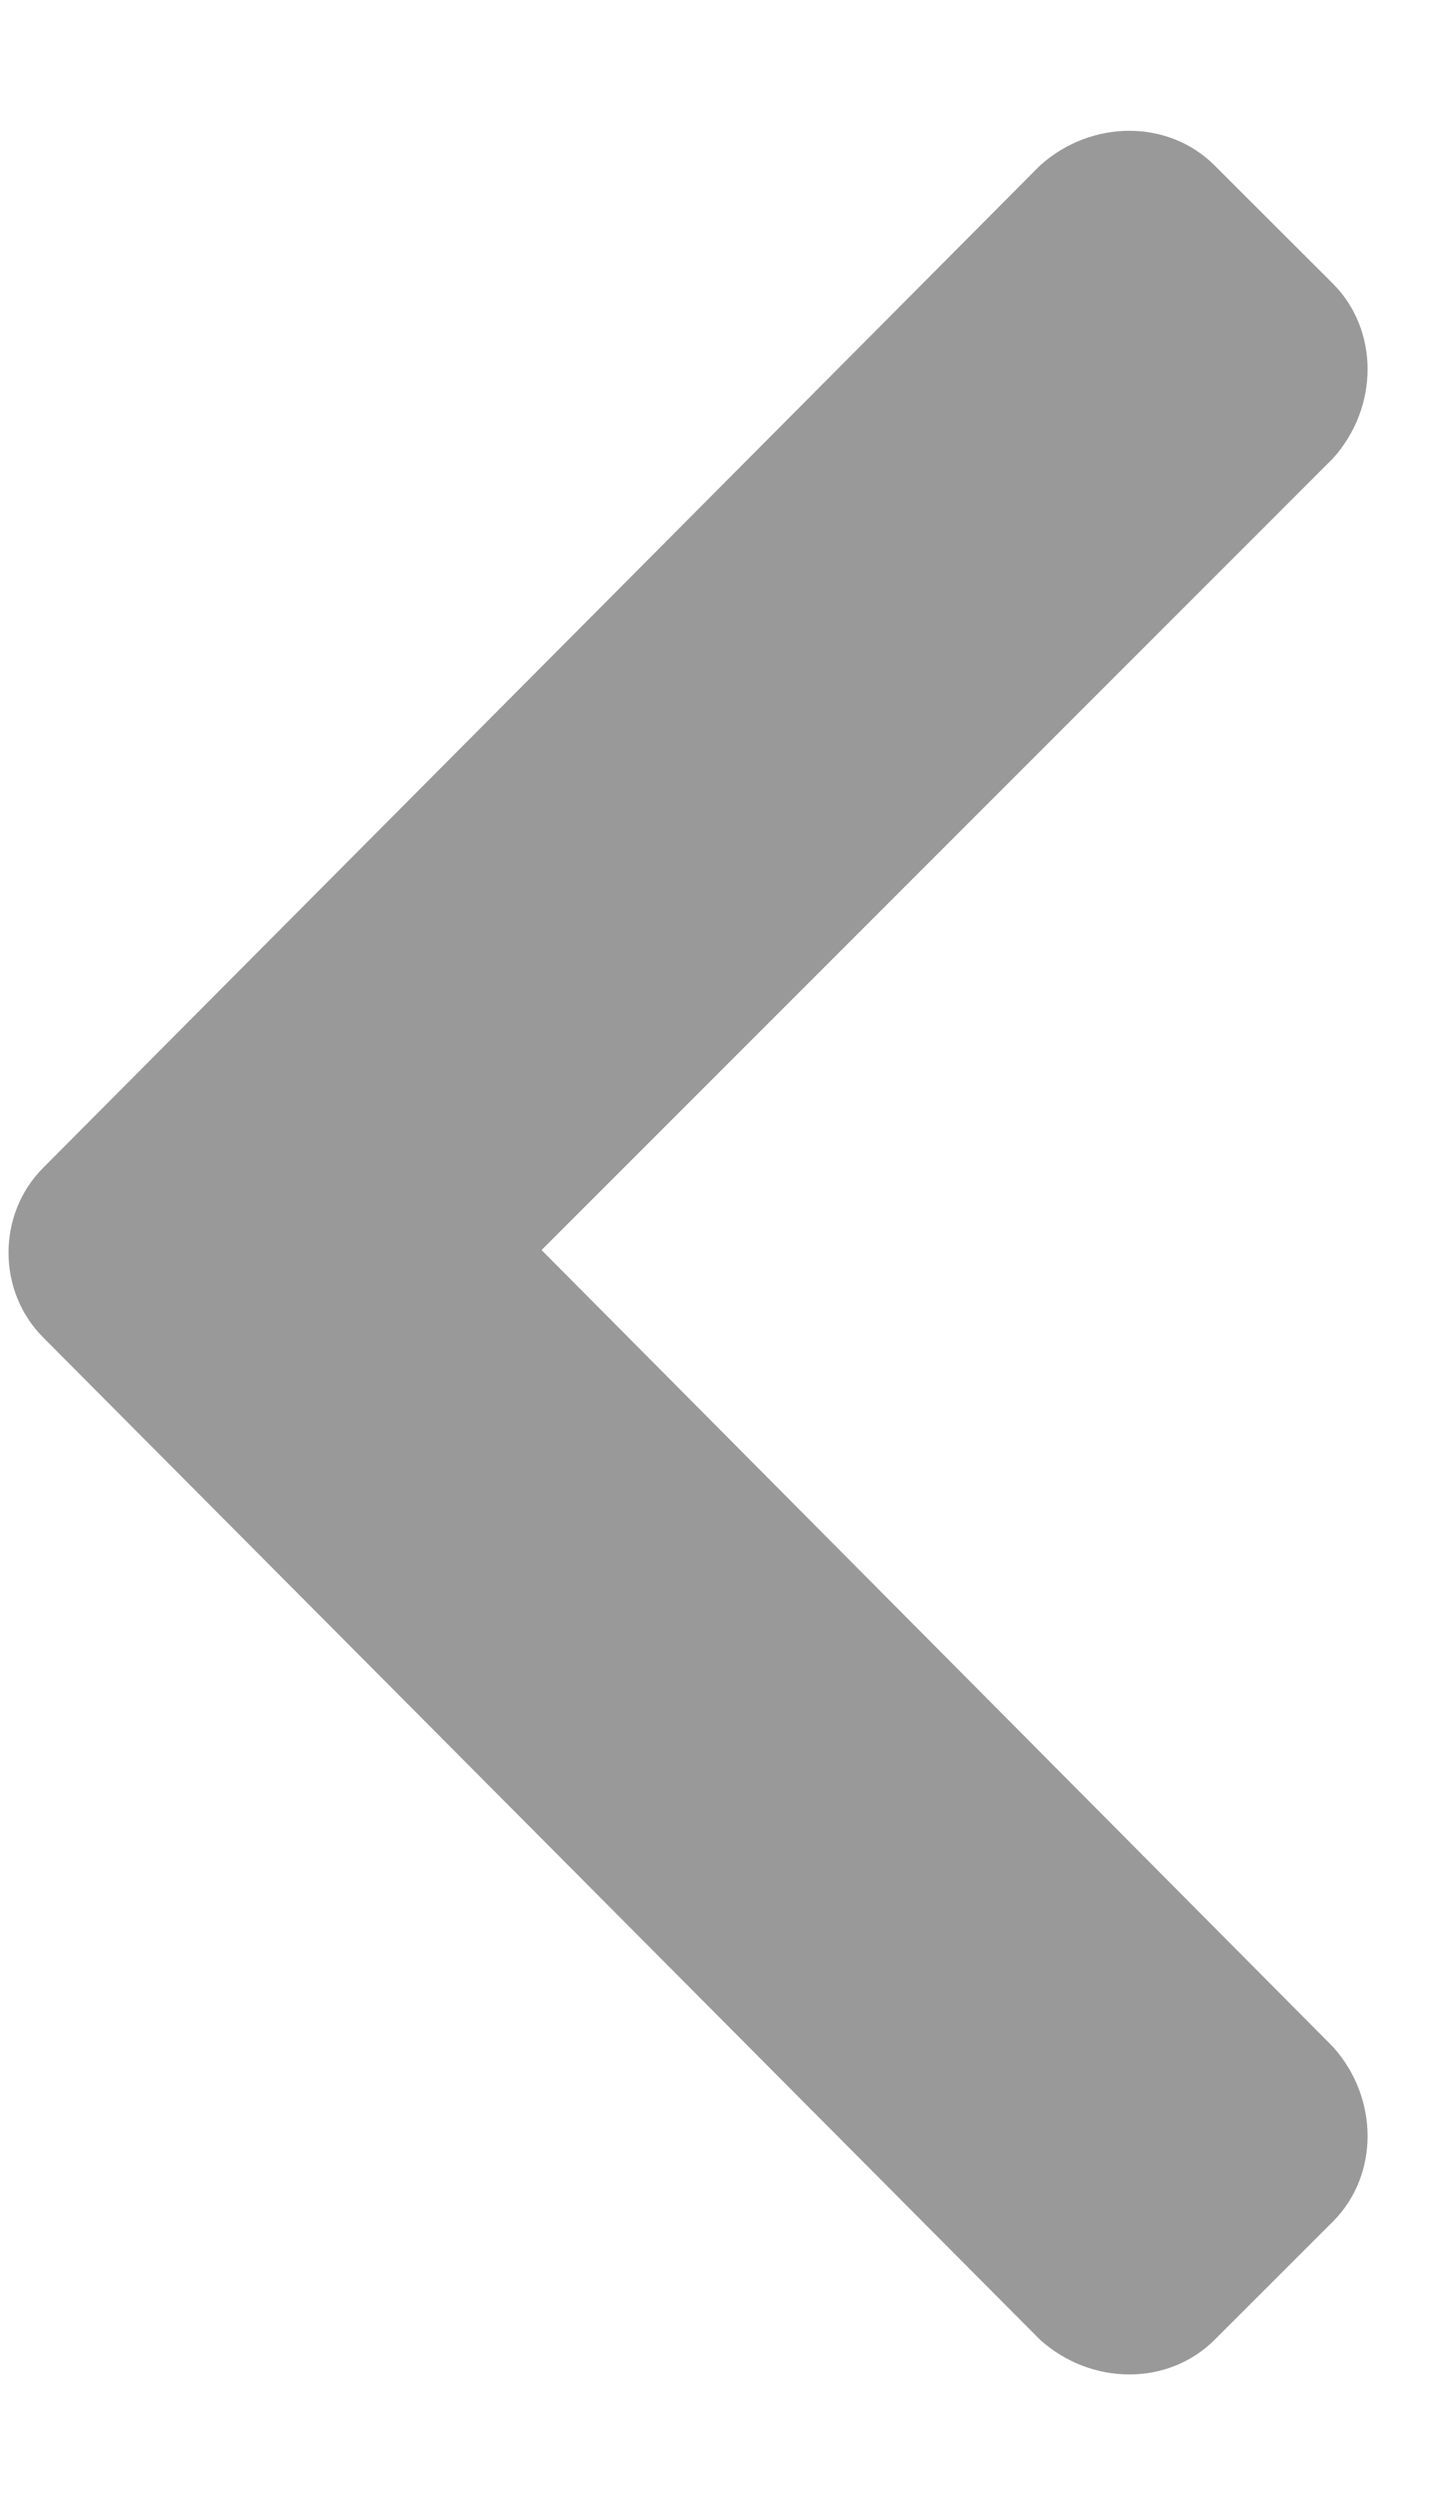 <svg width="11" height="19" viewBox="0 0 11 19" fill="none" xmlns="http://www.w3.org/2000/svg">
<path d="M0.328 8.875C-0.023 9.227 -0.023 9.812 0.328 10.164L7.906 17.781C8.297 18.133 8.883 18.133 9.234 17.781L10.133 16.883C10.484 16.531 10.484 15.945 10.133 15.555L4.117 9.5L10.133 3.484C10.484 3.094 10.484 2.508 10.133 2.156L9.234 1.258C8.883 0.906 8.297 0.906 7.906 1.258L0.328 8.875Z" fill="#999999"/>
</svg>
